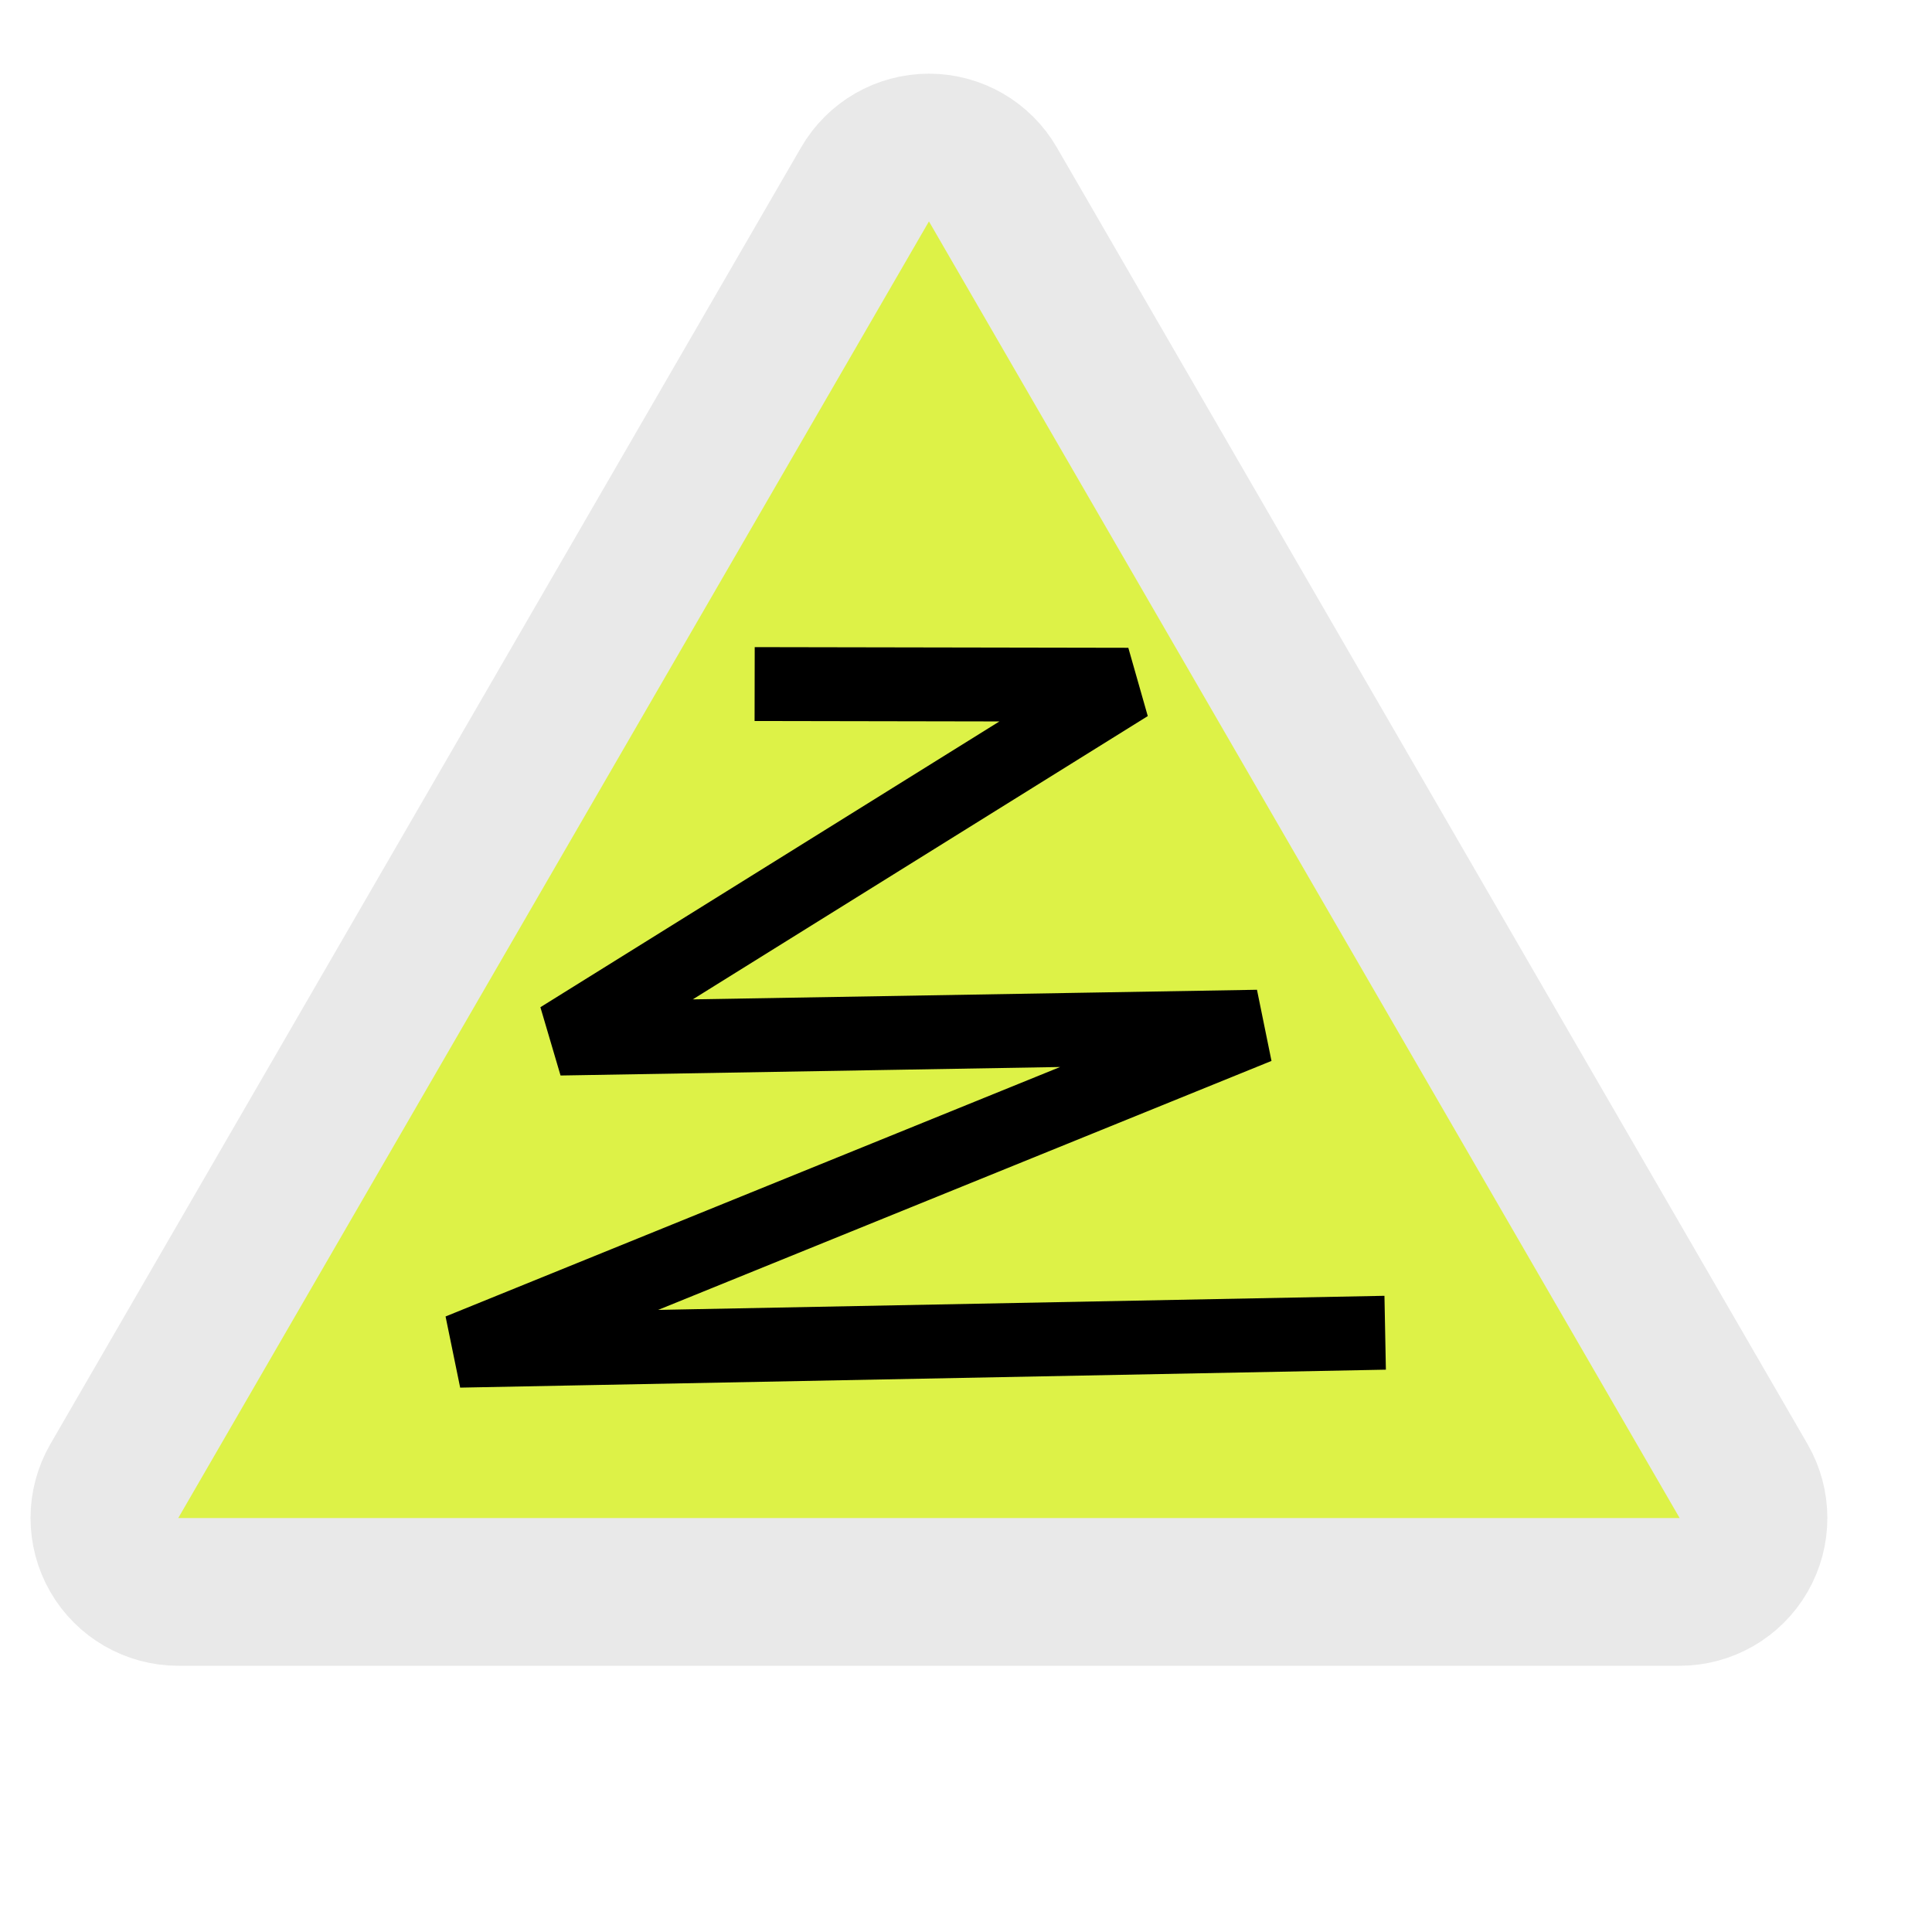 <svg width="101" height="101" viewBox="0 0 101 101" fill="none" xmlns="http://www.w3.org/2000/svg">
<path d="M51.905 9.64C51.215 8.447 49.941 7.713 48.563 7.713C47.185 7.713 45.911 8.447 45.221 9.64L5.977 77.424C5.286 78.619 5.284 80.092 5.974 81.288C6.663 82.484 7.939 83.221 9.319 83.221H87.806C89.187 83.221 90.463 82.484 91.152 81.288C91.842 80.092 91.84 78.619 91.149 77.424L51.905 9.64Z" fill="#DDF247" stroke="#E9E9E9" stroke-width="7.723" stroke-linejoin="round"/>
<path d="M39.451 35.761L58.982 35.796L29.271 54.294L65.744 53.673L24.019 70.611L72.413 69.672" stroke="black" stroke-width="3.862" stroke-linejoin="bevel"/>
</svg>
